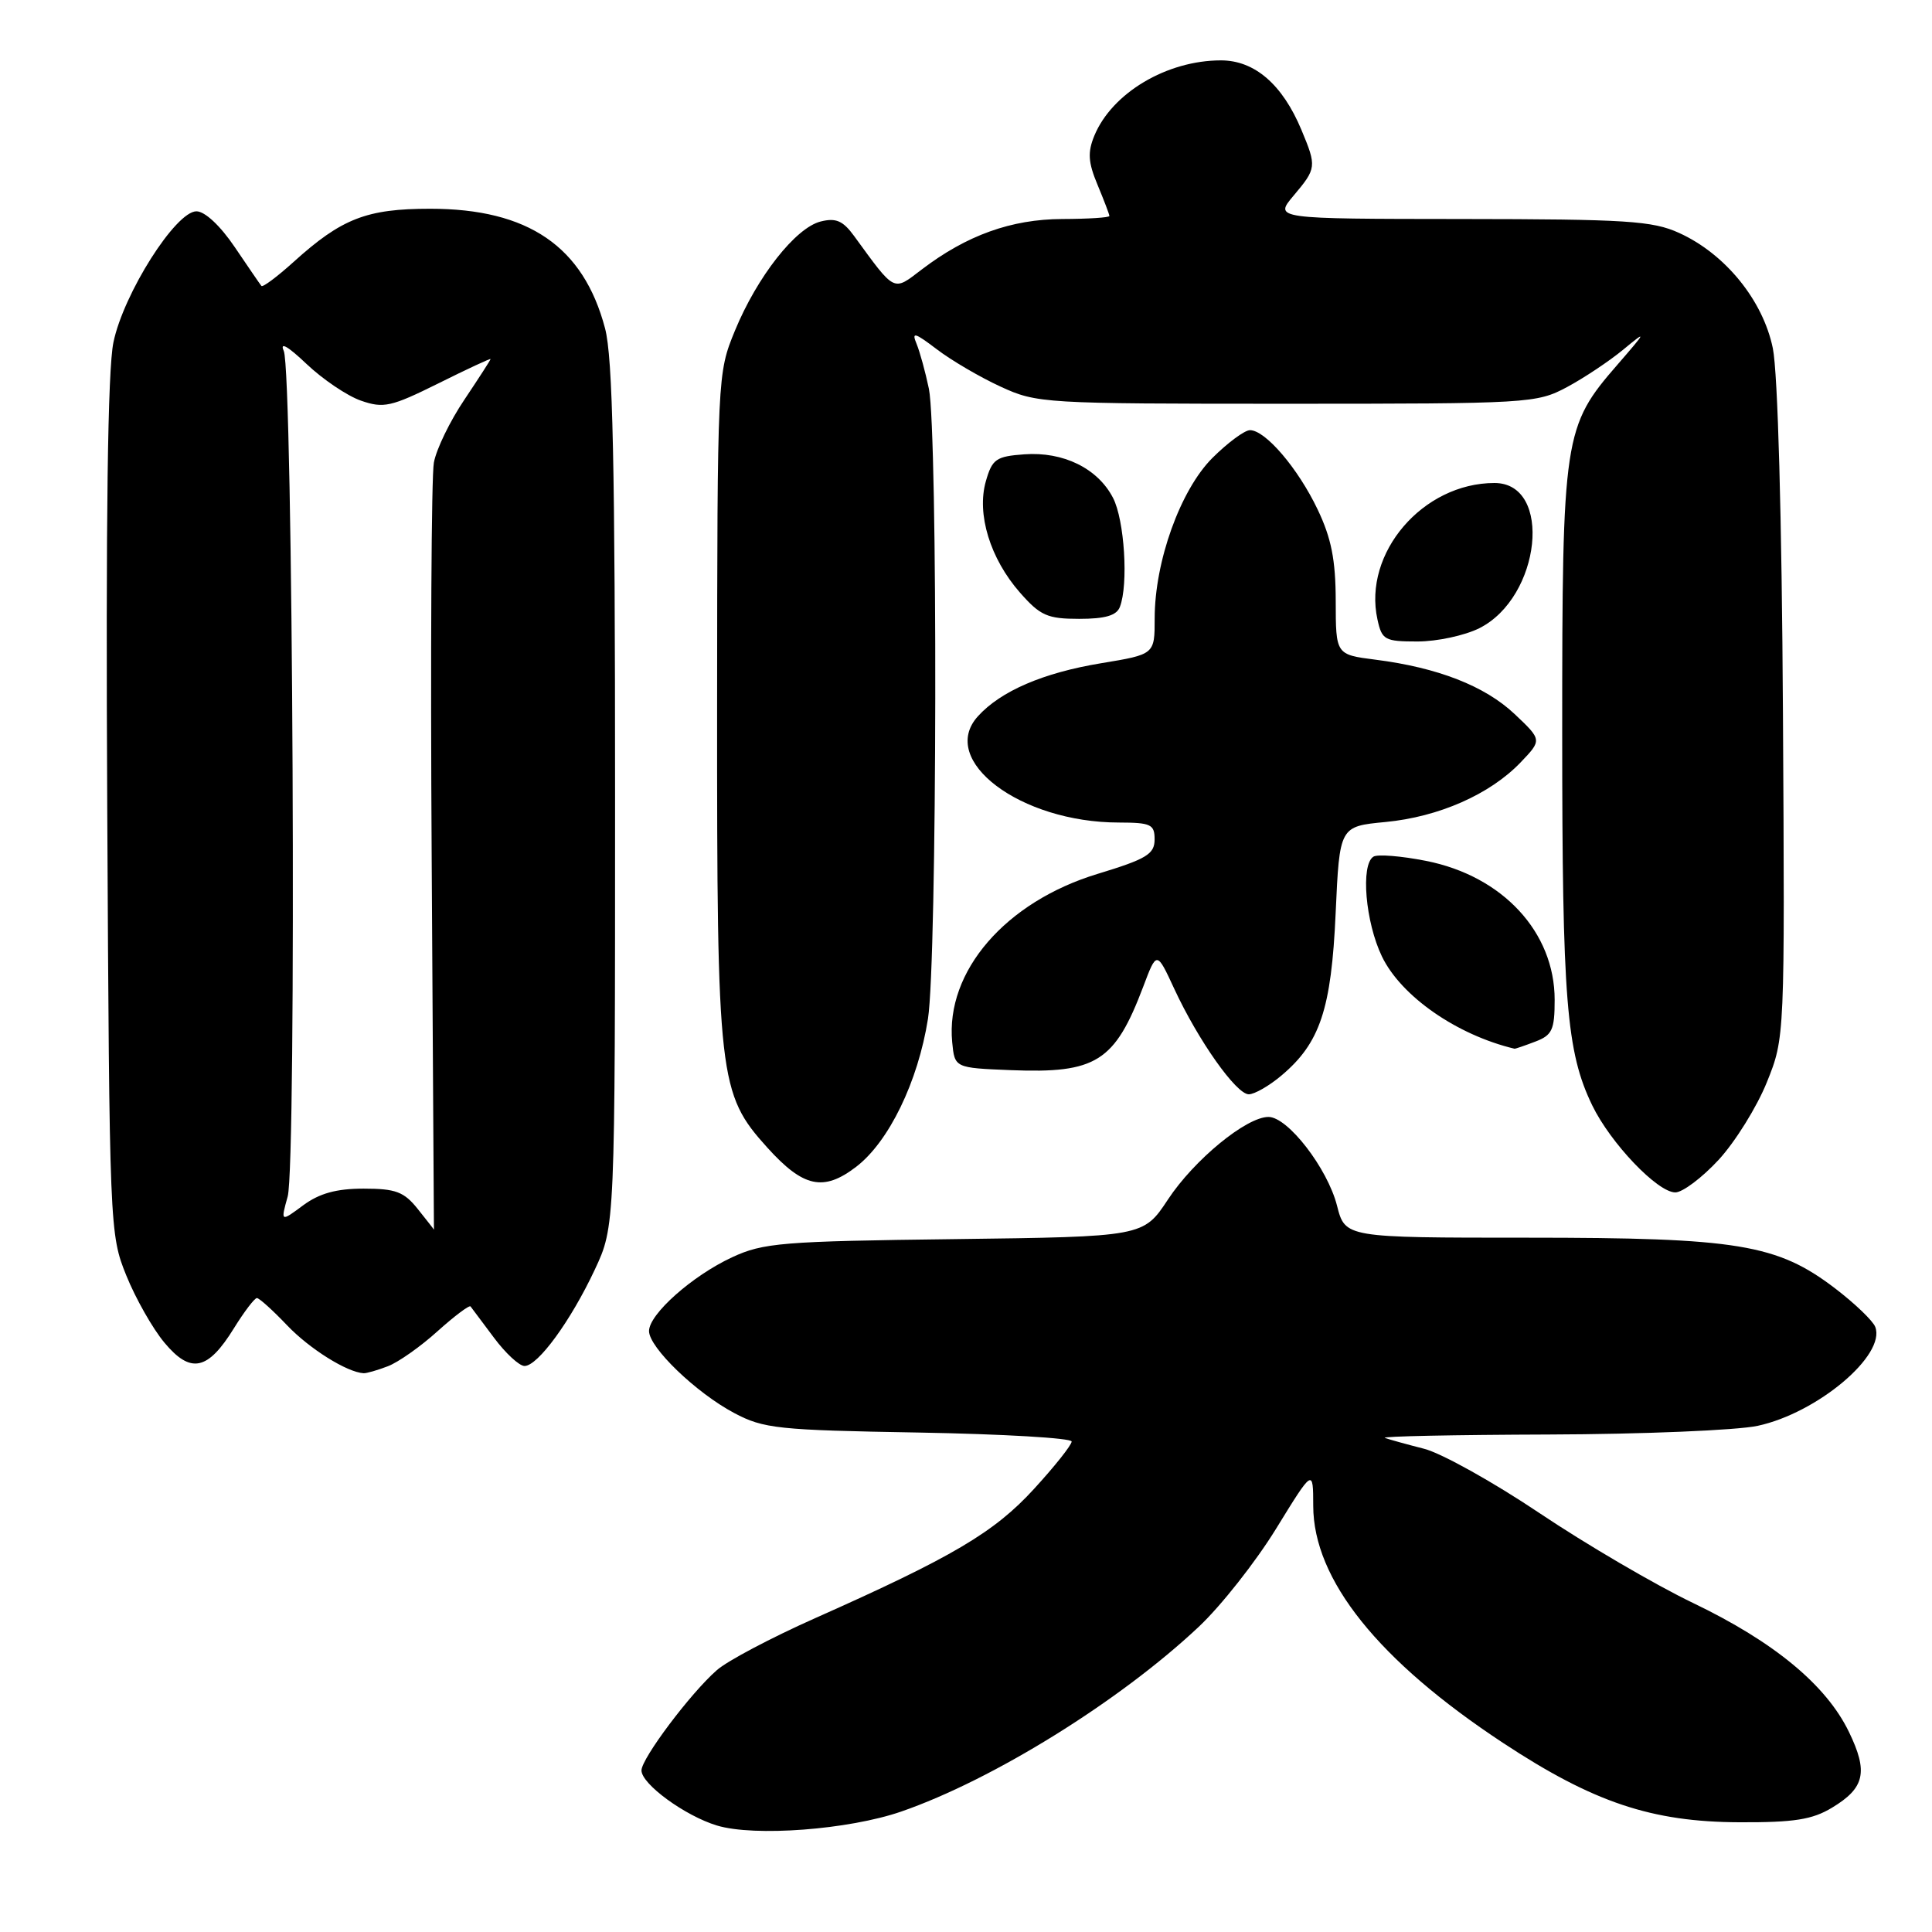 <?xml version="1.0" encoding="UTF-8" standalone="no"?>
<!DOCTYPE svg PUBLIC "-//W3C//DTD SVG 1.1//EN" "http://www.w3.org/Graphics/SVG/1.1/DTD/svg11.dtd" >
<svg xmlns="http://www.w3.org/2000/svg" xmlns:xlink="http://www.w3.org/1999/xlink" version="1.1" viewBox="0 0 256 256">
 <g >
 <path fill="currentColor"
d=" M 119.42 240.04 C 131.58 235.83 148.38 225.40 158.84 215.56 C 161.78 212.80 166.39 206.95 169.09 202.56 C 174.00 194.58 174.00 194.58 174.01 199.54 C 174.03 209.31 182.64 220.06 199.17 230.95 C 211.13 238.83 218.84 241.42 230.50 241.46 C 237.72 241.49 240.14 241.11 242.75 239.53 C 247.10 236.91 247.57 234.80 244.99 229.48 C 241.98 223.27 235.08 217.56 224.33 212.40 C 219.29 209.98 210.16 204.63 204.03 200.52 C 197.91 196.41 191.01 192.56 188.70 191.97 C 186.39 191.38 184.05 190.73 183.50 190.53 C 182.95 190.32 192.72 190.12 205.20 190.08 C 217.69 190.04 230.15 189.52 232.90 188.93 C 240.81 187.23 249.92 179.56 248.48 175.82 C 248.17 175.01 245.77 172.71 243.15 170.71 C 235.48 164.86 230.24 164.00 202.41 164.00 C 178.24 164.00 178.24 164.00 177.16 159.75 C 175.89 154.79 170.64 148.00 168.08 148.00 C 165.14 148.00 158.23 153.68 154.76 158.94 C 151.50 163.87 151.50 163.87 126.50 164.19 C 103.60 164.47 101.12 164.68 97.00 166.60 C 91.72 169.05 86.00 174.14 86.00 176.37 C 86.00 178.55 92.23 184.55 97.28 187.23 C 101.17 189.30 103.07 189.50 121.75 189.82 C 132.89 190.02 142.00 190.55 142.00 191.01 C 142.00 191.47 139.76 194.29 137.02 197.28 C 131.75 203.05 126.23 206.31 108.00 214.42 C 102.22 216.99 96.37 220.08 94.99 221.30 C 91.50 224.35 85.00 233.01 85.00 234.59 C 85.00 236.40 90.77 240.61 95.00 241.89 C 99.96 243.39 112.45 242.45 119.42 240.04 Z  M 51.38 181.04 C 52.76 180.52 55.73 178.43 57.97 176.40 C 60.22 174.38 62.19 172.90 62.35 173.11 C 62.52 173.32 63.91 175.19 65.45 177.25 C 66.98 179.31 68.81 181.00 69.50 181.00 C 71.27 181.00 75.63 175.02 78.81 168.24 C 81.50 162.50 81.50 162.50 81.50 105.50 C 81.50 61.36 81.20 47.37 80.17 43.50 C 77.30 32.65 69.99 27.66 57.00 27.66 C 48.59 27.66 45.28 28.94 38.91 34.70 C 36.73 36.67 34.81 38.10 34.64 37.89 C 34.46 37.68 32.88 35.36 31.11 32.75 C 29.20 29.92 27.15 28.00 26.03 28.00 C 23.28 28.00 16.37 38.90 15.03 45.36 C 14.27 49.00 14.01 68.63 14.21 107.10 C 14.50 162.84 14.53 163.56 16.74 169.02 C 17.97 172.06 20.24 176.06 21.78 177.90 C 25.26 182.08 27.53 181.61 30.99 176.01 C 32.36 173.80 33.73 172.00 34.04 172.00 C 34.35 172.00 36.16 173.63 38.05 175.62 C 41.03 178.74 45.97 181.83 48.18 181.96 C 48.56 181.98 50.00 181.57 51.38 181.04 Z  M 227.74 153.67 C 229.93 151.29 232.80 146.67 234.11 143.42 C 236.50 137.50 236.50 137.50 236.25 94.50 C 236.10 68.48 235.57 49.39 234.91 46.15 C 233.61 39.81 228.62 33.65 222.50 30.87 C 218.98 29.26 215.53 29.04 193.66 29.02 C 168.82 29.00 168.82 29.00 171.41 25.92 C 174.45 22.31 174.48 22.08 172.45 17.22 C 169.93 11.18 166.24 8.00 161.78 8.00 C 154.61 8.00 147.36 12.31 145.01 17.97 C 144.10 20.18 144.18 21.50 145.43 24.49 C 146.29 26.56 147.00 28.41 147.00 28.62 C 147.00 28.83 144.19 29.01 140.75 29.02 C 133.99 29.05 128.09 31.17 122.12 35.72 C 118.31 38.63 118.67 38.81 113.18 31.28 C 111.70 29.25 110.77 28.84 108.74 29.35 C 105.41 30.19 100.33 36.66 97.38 43.82 C 95.06 49.47 95.05 49.70 95.02 93.57 C 95.00 142.98 95.22 144.91 101.68 152.07 C 106.44 157.34 109.11 157.92 113.43 154.62 C 117.77 151.31 121.64 143.34 122.96 135.00 C 124.18 127.28 124.28 57.29 123.08 51.50 C 122.62 49.30 121.89 46.63 121.45 45.56 C 120.77 43.93 121.19 44.05 124.13 46.28 C 126.04 47.74 129.84 49.97 132.56 51.22 C 137.39 53.45 138.26 53.50 170.50 53.50 C 202.60 53.50 203.61 53.44 207.62 51.30 C 209.88 50.09 213.26 47.84 215.12 46.30 C 218.25 43.71 218.19 43.86 214.33 48.31 C 207.19 56.52 207.00 57.76 207.00 97.04 C 207.00 132.55 207.55 139.38 210.98 146.47 C 213.41 151.48 219.63 158.00 221.99 158.00 C 222.95 158.00 225.54 156.05 227.74 153.67 Z  M 169.80 142.51 C 174.91 138.21 176.41 133.73 176.98 121.00 C 177.50 109.50 177.50 109.50 183.59 108.92 C 190.66 108.24 197.42 105.26 201.48 101.03 C 204.33 98.05 204.33 98.05 200.69 94.61 C 196.74 90.89 190.51 88.46 182.25 87.41 C 177.00 86.74 177.00 86.74 176.99 79.62 C 176.98 74.19 176.41 71.31 174.59 67.50 C 171.99 62.05 167.67 57.00 165.63 57.00 C 164.92 57.00 162.68 58.66 160.65 60.68 C 156.40 64.93 153.00 74.39 153.00 81.96 C 153.00 86.71 153.00 86.71 145.91 87.88 C 138.22 89.15 132.60 91.57 129.57 94.92 C 124.29 100.76 135.21 108.98 148.25 108.99 C 152.51 109.00 153.00 109.23 152.99 111.25 C 152.98 113.18 151.91 113.83 145.42 115.80 C 133.24 119.50 125.28 128.71 126.17 138.09 C 126.50 141.50 126.50 141.50 133.93 141.80 C 145.25 142.25 147.71 140.70 151.48 130.75 C 153.27 126.00 153.27 126.00 155.59 131.01 C 158.77 137.87 163.81 145.00 165.47 145.00 C 166.23 145.00 168.18 143.88 169.80 142.51 Z  M 203.43 138.02 C 205.67 137.17 206.00 136.47 206.00 132.48 C 206.00 123.51 199.10 116.07 188.95 114.07 C 185.67 113.42 182.53 113.17 181.99 113.51 C 180.27 114.57 180.92 122.20 183.12 126.75 C 185.67 132.02 193.04 137.14 200.68 138.96 C 200.79 138.98 202.02 138.56 203.43 138.02 Z  M 196.00 83.25 C 204.19 79.16 205.79 64.00 198.03 64.00 C 188.54 64.00 180.58 73.28 182.52 82.08 C 183.11 84.80 183.48 85.00 187.83 85.00 C 190.40 85.00 194.07 84.21 196.00 83.25 Z  M 148.39 80.42 C 149.54 77.44 149.00 68.90 147.48 65.97 C 145.46 62.06 140.89 59.82 135.73 60.20 C 131.98 60.47 131.47 60.83 130.63 63.77 C 129.39 68.12 131.20 74.02 135.15 78.52 C 137.84 81.58 138.78 82.00 143.00 82.00 C 146.44 82.00 147.96 81.56 148.39 80.42 Z  M 55.35 160.19 C 53.53 157.91 52.42 157.50 48.18 157.50 C 44.58 157.50 42.33 158.12 40.17 159.71 C 37.18 161.93 37.18 161.93 38.12 158.54 C 39.31 154.23 38.83 49.22 37.60 46.50 C 37.04 45.24 38.15 45.88 40.61 48.22 C 42.76 50.26 46.01 52.46 47.83 53.09 C 50.82 54.13 51.82 53.91 58.07 50.81 C 61.88 48.91 65.00 47.46 65.00 47.58 C 65.00 47.70 63.44 50.11 61.54 52.95 C 59.63 55.78 57.81 59.53 57.49 61.30 C 57.16 63.06 57.03 86.66 57.20 113.75 C 57.36 140.84 57.50 162.97 57.50 162.94 C 57.50 162.90 56.53 161.67 55.35 160.19 Z "/>
</g>
</svg>